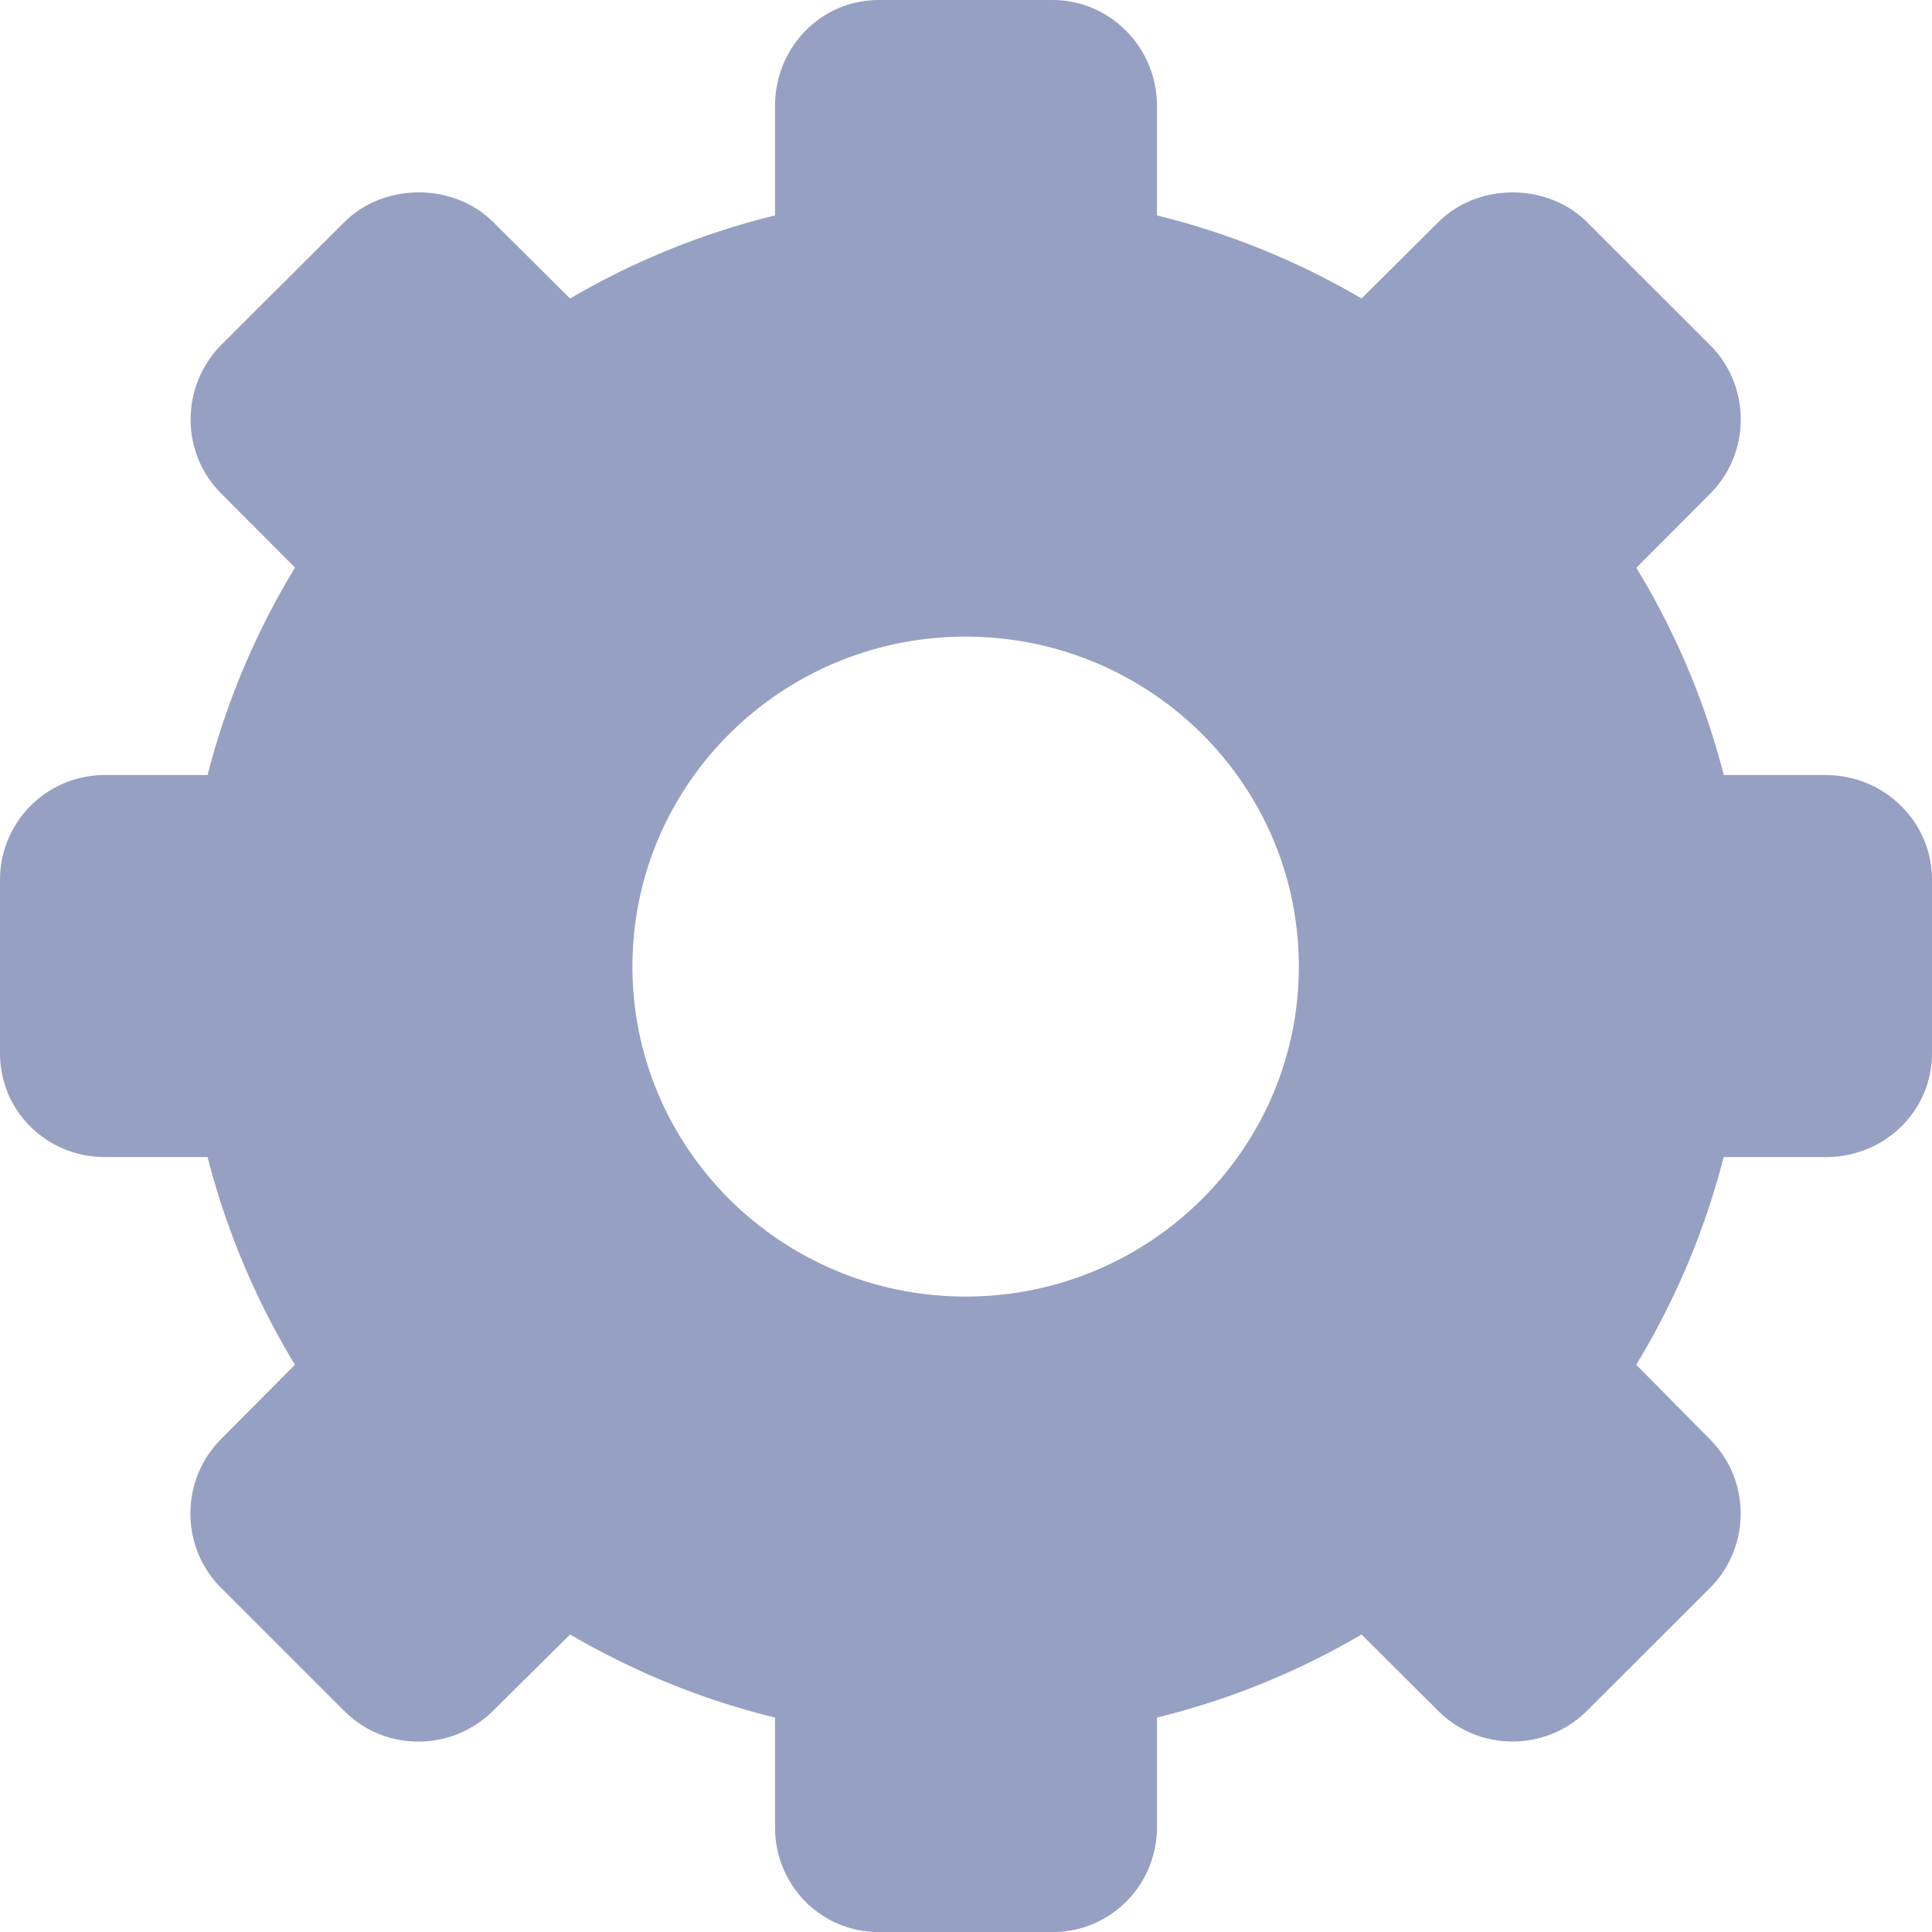 <svg xmlns="http://www.w3.org/2000/svg" width="21.164" height="21.164"><path d="M20.005 8.49h-1.122a8.34 8.34 0 0 0-.958-2.27l.806-.809c.218-.218.338-.508.338-.816 0-.308-.12-.6-.338-.817l-1.344-1.343c-.436-.436-1.198-.436-1.632 0l-.84.835a8.351 8.351 0 0 0-2.241-.91v-1.2c0-.637-.51-1.16-1.146-1.16h-1.9C8.99 0 8.49.523 8.49 1.16v1.2a8.374 8.374 0 0 0-2.245.91l-.84-.835c-.436-.437-1.199-.436-1.635 0L2.426 3.776a1.16 1.16 0 0 0-.338.817c0 .308.119.598.337.815l.807.81a8.338 8.338 0 0 0-.958 2.272H1.15C.514 8.49 0 9.003 0 9.638v1.899c0 .637.514 1.138 1.151 1.138h1.123a8.38 8.38 0 0 0 .957 2.275l-.807.812c-.218.218-.338.509-.338.817 0 .309.12.6.338.818l1.345 1.344c.218.218.507.337.815.337.308 0 .598-.12.817-.337l.844-.836c.69.402 1.432.711 2.245.91v1.2c0 .636.501 1.15 1.138 1.15h1.9c.637 0 1.146-.514 1.146-1.15v-1.2a8.356 8.356 0 0 0 2.241-.91l.837.834c.218.219.508.338.817.338.308 0 .599-.12.817-.337l1.344-1.343a1.15 1.15 0 0 0 .338-.816c0-.308-.12-.598-.338-.816l-.806-.815a8.413 8.413 0 0 0 .958-2.275h1.122c.637 0 1.16-.5 1.16-1.138v-1.9c0-.634-.522-1.146-1.159-1.146Zm-9.427 5.713c-2.016 0-3.65-1.62-3.65-3.615 0-1.997 1.634-3.614 3.65-3.614s3.65 1.617 3.65 3.614c0 1.996-1.634 3.615-3.65 3.615Z" fill="#96a0c2" fill-rule="evenodd" data-name="Path 37869"/></svg>